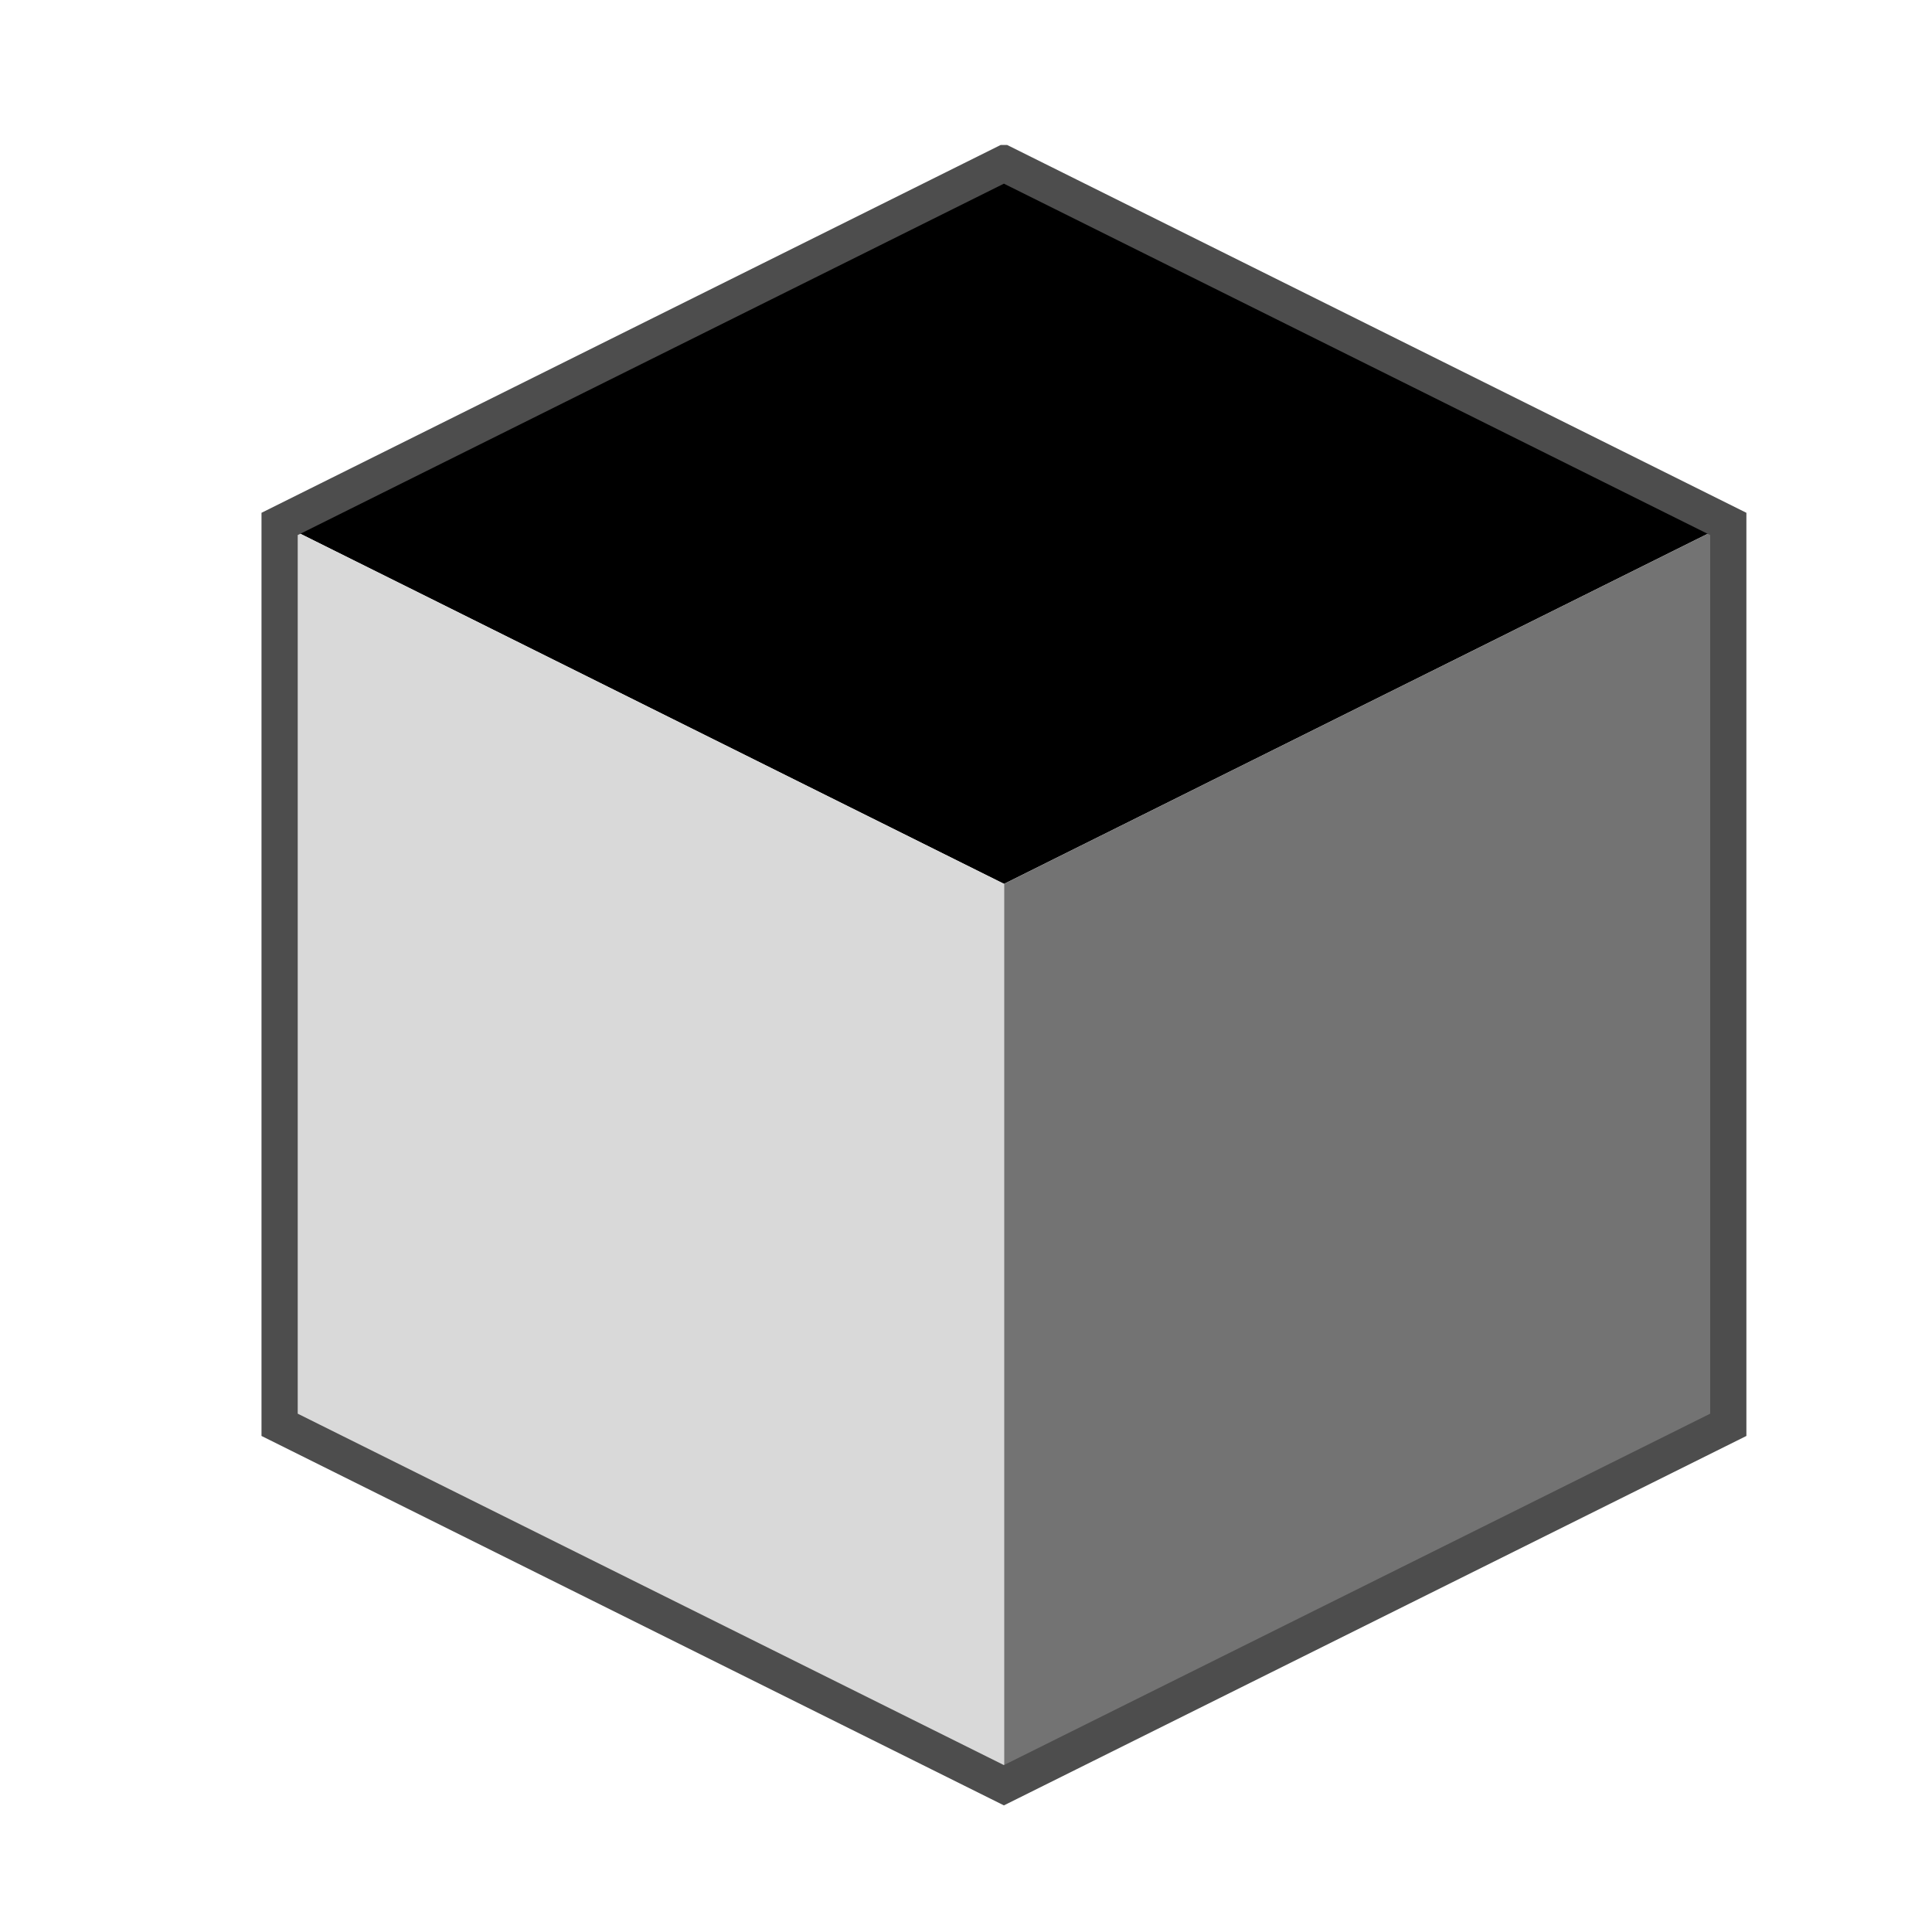 <svg xmlns="http://www.w3.org/2000/svg" xmlns:xlink="http://www.w3.org/1999/xlink" width="100" zoomAndPan="magnify" viewBox="0 0 75 75" height="100" preserveAspectRatio="xMidYMid meet" version="1.0"><defs><clipPath id="id1"><path d="M 10.102 6 L 67.852 6 L 67.852 35 L 10.102 35 Z M 10.102 6 " clip-rule="nonzero"/></clipPath><clipPath id="id2"><path d="M 38 20 L 67.852 20 L 67.852 70 L 38 70 Z M 38 20 " clip-rule="nonzero"/></clipPath><clipPath id="id3"><path d="M 10.102 20 L 39 20 L 39 70 L 10.102 70 Z M 10.102 20 " clip-rule="nonzero"/></clipPath><clipPath id="id4"><path d="M 10.102 5.629 L 67.852 5.629 L 67.852 70.129 L 10.102 70.129 Z M 10.102 5.629 " clip-rule="nonzero"/></clipPath></defs><g clip-path="url(#id1)"><path fill="rgb(0%, 0%, 0%)" d="M 38.977 6.328 L 10.855 20.32 L 38.977 34.312 L 67.102 20.32 Z M 38.977 6.328 " fill-opacity="1" fill-rule="nonzero"/></g><g clip-path="url(#id2)"><path fill="rgb(45.099%, 45.099%, 45.099%)" d="M 38.977 34.312 L 38.977 69.289 L 67.102 55.301 L 67.102 20.32 Z M 38.977 34.312 " fill-opacity="1" fill-rule="nonzero"/></g><g clip-path="url(#id3)"><path fill="rgb(85.1%, 85.1%, 85.1%)" d="M 38.977 34.312 L 38.977 69.289 L 10.855 55.301 L 10.855 20.32 Z M 38.977 34.312 " fill-opacity="1" fill-rule="nonzero"/></g><g clip-path="url(#id4)"><path stroke-linecap="butt" transform="matrix(1.406, 0, 0, 1.399, -3.207, 3.025)" fill="none" stroke-linejoin="miter" d="M 29.999 2.375 L 10.001 12.376 L 10.001 37.374 L 29.999 47.375 L 49.999 37.374 L 49.999 12.376 Z M 29.999 2.375 " stroke="rgb(30.199%, 30.199%, 30.199%)" stroke-width="1" stroke-opacity="1" stroke-miterlimit="4"/></g></svg>